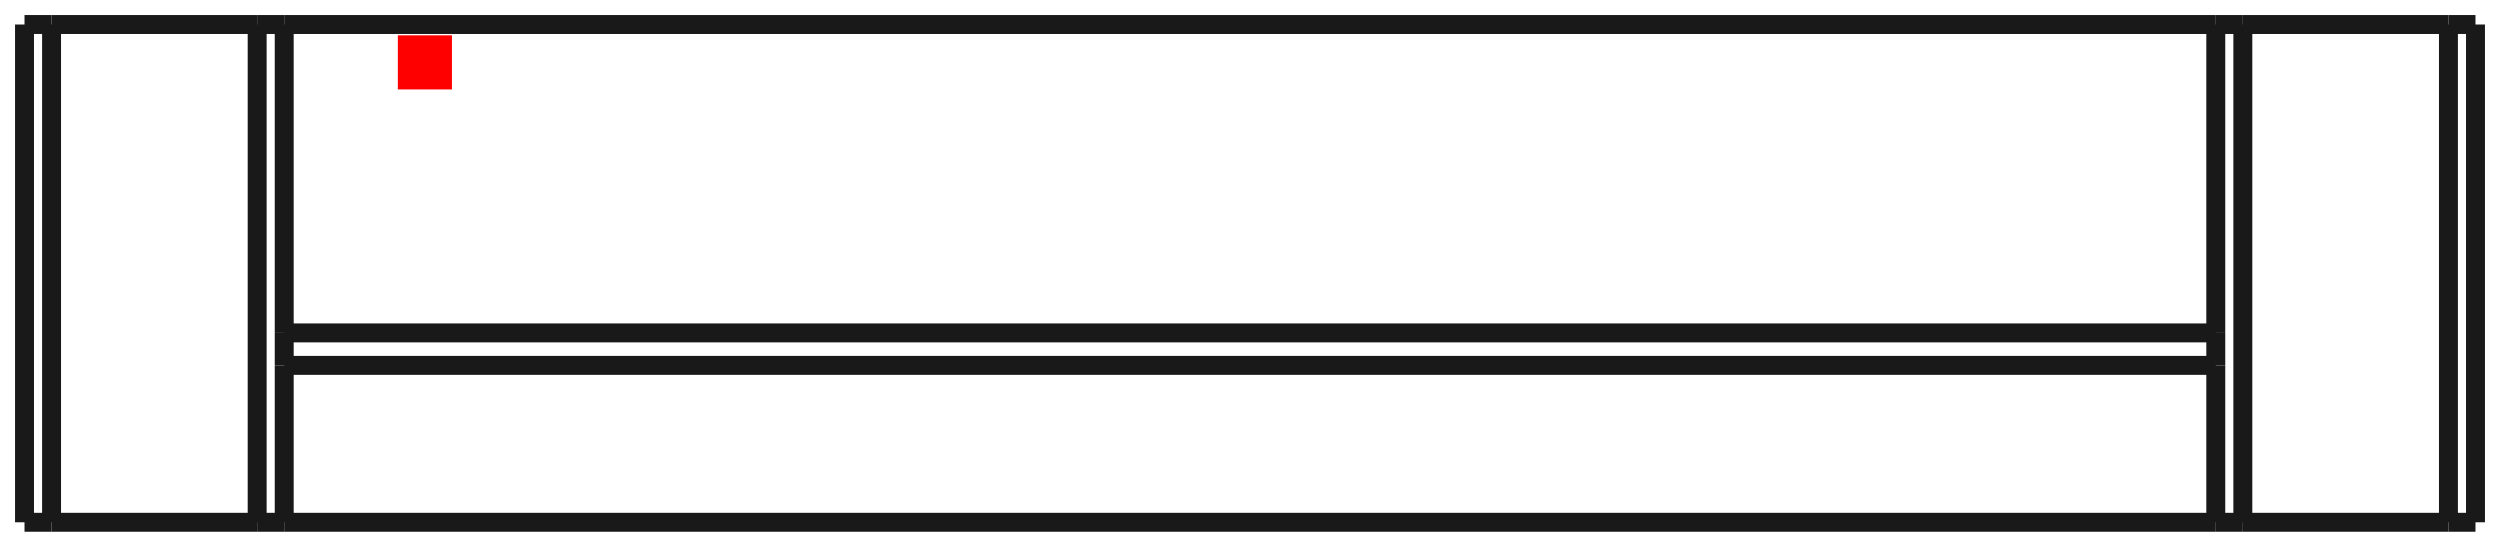 <?xml version="1.0"?>
<!DOCTYPE svg PUBLIC "-//W3C//DTD SVG 1.1//EN" "http://www.w3.org/Graphics/SVG/1.1/DTD/svg11.dtd">
<svg width="46.206mm" height="10.106mm" viewBox="0 0 46.206 10.106" xmlns="http://www.w3.org/2000/svg" version="1.1">
<g id="Shape2DView" transform="translate(7.353,1.653) scale(1,-1)">
<path id="Shape2DView_nwe0000"  d="M 38.4 1.2 L 38.397 1.2 L 38.387 1.2 L 38.372 1.2 L 38.35 1.2 L 38.323 1.2 L 38.291 1.2 L 38.254 1.2 L 38.212 1.2 L 38.166 1.2 L 38.117 1.2 L 38.065 1.2 L 38.011 1.2 L 37.956 1.2 L 37.9 1.2 " stroke="#191919" stroke-width="0.35 px" style="stroke-width:0.35;stroke-miterlimit:4;stroke-dasharray:none;fill:none;fill-opacity:1;fill-rule: evenodd"/>
<path id="Shape2DView_nwe0001"  d="M 37.9 1.2 L 34.1 1.2 " stroke="#191919" stroke-width="0.35 px" style="stroke-width:0.35;stroke-miterlimit:4;stroke-dasharray:none;fill:none;fill-opacity:1;fill-rule: evenodd"/>
<path id="Shape2DView_nwe0002"  d="M 34.1 1.2 L 34.044 1.2 L 33.989 1.2 L 33.935 1.2 L 33.883 1.2 L 33.834 1.2 L 33.788 1.2 L 33.746 1.2 L 33.709 1.2 L 33.677 1.2 L 33.65 1.2 L 33.628 1.2 L 33.613 1.2 L 33.603 1.2 L 33.6 1.2 " stroke="#191919" stroke-width="0.35 px" style="stroke-width:0.35;stroke-miterlimit:4;stroke-dasharray:none;fill:none;fill-opacity:1;fill-rule: evenodd"/>
<path id="Shape2DView_nwe0003"  d="M 33.6 1.2 L -2.1 1.2 " stroke="#191919" stroke-width="0.35 px" style="stroke-width:0.35;stroke-miterlimit:4;stroke-dasharray:none;fill:none;fill-opacity:1;fill-rule: evenodd"/>
<path id="Shape2DView_nwe0004"  d="M -2.1 1.2 L -2.103 1.2 L -2.113 1.2 L -2.128 1.2 L -2.15 1.2 L -2.177 1.2 L -2.209 1.2 L -2.246 1.2 L -2.288 1.2 L -2.334 1.2 L -2.383 1.2 L -2.435 1.2 L -2.489 1.2 L -2.544 1.2 L -2.6 1.2 " stroke="#191919" stroke-width="0.35 px" style="stroke-width:0.35;stroke-miterlimit:4;stroke-dasharray:none;fill:none;fill-opacity:1;fill-rule: evenodd"/>
<path id="Shape2DView_nwe0005"  d="M -2.6 1.2 L -6.4 1.2 " stroke="#191919" stroke-width="0.35 px" style="stroke-width:0.35;stroke-miterlimit:4;stroke-dasharray:none;fill:none;fill-opacity:1;fill-rule: evenodd"/>
<path id="Shape2DView_nwe0006"  d="M -6.4 1.2 L -6.456 1.2 L -6.511 1.2 L -6.565 1.2 L -6.617 1.2 L -6.666 1.2 L -6.712 1.2 L -6.754 1.2 L -6.791 1.2 L -6.823 1.2 L -6.85 1.2 L -6.872 1.2 L -6.887 1.2 L -6.897 1.2 L -6.9 1.2 " stroke="#191919" stroke-width="0.35 px" style="stroke-width:0.35;stroke-miterlimit:4;stroke-dasharray:none;fill:none;fill-opacity:1;fill-rule: evenodd"/>
<path id="Shape2DView_nwe0007"  d="M -6.9 1.2 L -6.9 -8 " stroke="#191919" stroke-width="0.35 px" style="stroke-width:0.35;stroke-miterlimit:4;stroke-dasharray:none;fill:none;fill-opacity:1;fill-rule: evenodd"/>
<path id="Shape2DView_nwe0008"  d="M 38.4 1.2 L 38.4 -8 " stroke="#191919" stroke-width="0.35 px" style="stroke-width:0.35;stroke-miterlimit:4;stroke-dasharray:none;fill:none;fill-opacity:1;fill-rule: evenodd"/>
<path id="Shape2DView_nwe0009"  d="M -6.4 -8.0 L -6.456 -8.0 L -6.511 -8.0 L -6.565 -8.0 L -6.617 -8.0 L -6.666 -8.0 L -6.712 -8.0 L -6.754 -8.0 L -6.791 -8.0 L -6.823 -8.0 L -6.85 -8.0 L -6.872 -8.0 L -6.887 -8.0 L -6.897 -8.0 L -6.9 -8.0 " stroke="#191919" stroke-width="0.35 px" style="stroke-width:0.35;stroke-miterlimit:4;stroke-dasharray:none;fill:none;fill-opacity:1;fill-rule: evenodd"/>
<path id="Shape2DView_nwe0010"  d="M 38.4 -8.0 L 38.397 -8.0 L 38.387 -8.0 L 38.372 -8.0 L 38.35 -8.0 L 38.323 -8.0 L 38.291 -8.0 L 38.254 -8.0 L 38.212 -8.0 L 38.166 -8.0 L 38.117 -8.0 L 38.065 -8.0 L 38.011 -8.0 L 37.956 -8.0 L 37.9 -8.0 " stroke="#191919" stroke-width="0.35 px" style="stroke-width:0.35;stroke-miterlimit:4;stroke-dasharray:none;fill:none;fill-opacity:1;fill-rule: evenodd"/>
<path id="Shape2DView_nwe0011"  d="M -2.6 -8.0 L -6.4 -8.0 " stroke="#191919" stroke-width="0.35 px" style="stroke-width:0.35;stroke-miterlimit:4;stroke-dasharray:none;fill:none;fill-opacity:1;fill-rule: evenodd"/>
<path id="Shape2DView_nwe0012"  d="M 37.9 -8.0 L 34.1 -8.0 " stroke="#191919" stroke-width="0.35 px" style="stroke-width:0.35;stroke-miterlimit:4;stroke-dasharray:none;fill:none;fill-opacity:1;fill-rule: evenodd"/>
<path id="Shape2DView_nwe0013"  d="M -2.1 -8.0 L -2.103 -8.0 L -2.113 -8.0 L -2.128 -8.0 L -2.15 -8.0 L -2.177 -8.0 L -2.209 -8.0 L -2.246 -8.0 L -2.288 -8.0 L -2.334 -8.0 L -2.383 -8.0 L -2.435 -8.0 L -2.489 -8.0 L -2.544 -8.0 L -2.6 -8.0 " stroke="#191919" stroke-width="0.35 px" style="stroke-width:0.35;stroke-miterlimit:4;stroke-dasharray:none;fill:none;fill-opacity:1;fill-rule: evenodd"/>
<path id="Shape2DView_nwe0014"  d="M 34.1 -8.0 L 34.044 -8.0 L 33.989 -8.0 L 33.935 -8.0 L 33.883 -8.0 L 33.834 -8.0 L 33.788 -8.0 L 33.746 -8.0 L 33.709 -8.0 L 33.677 -8.0 L 33.65 -8.0 L 33.628 -8.0 L 33.613 -8.0 L 33.603 -8.0 L 33.6 -8.0 " stroke="#191919" stroke-width="0.35 px" style="stroke-width:0.35;stroke-miterlimit:4;stroke-dasharray:none;fill:none;fill-opacity:1;fill-rule: evenodd"/>
<path id="Shape2DView_nwe0015"  d="M -2.1 -5.1 L -2.1 -8 " stroke="#191919" stroke-width="0.35 px" style="stroke-width:0.35;stroke-miterlimit:4;stroke-dasharray:none;fill:none;fill-opacity:1;fill-rule: evenodd"/>
<path id="Shape2DView_nwe0016"  d="M -2.1 -4.5 L -2.1 -5.1 " stroke="#191919" stroke-width="0.35 px" style="stroke-width:0.35;stroke-miterlimit:4;stroke-dasharray:none;fill:none;fill-opacity:1;fill-rule: evenodd"/>
<path id="Shape2DView_nwe0017"  d="M -2.1 1.2 L -2.1 -4.5 " stroke="#191919" stroke-width="0.35 px" style="stroke-width:0.35;stroke-miterlimit:4;stroke-dasharray:none;fill:none;fill-opacity:1;fill-rule: evenodd"/>
<path id="Shape2DView_nwe0018"  d="M 33.6 1.2 L 33.6 -4.5 " stroke="#191919" stroke-width="0.35 px" style="stroke-width:0.35;stroke-miterlimit:4;stroke-dasharray:none;fill:none;fill-opacity:1;fill-rule: evenodd"/>
<path id="Shape2DView_nwe0019"  d="M 33.6 -4.5 L 33.6 -5.1 " stroke="#191919" stroke-width="0.35 px" style="stroke-width:0.35;stroke-miterlimit:4;stroke-dasharray:none;fill:none;fill-opacity:1;fill-rule: evenodd"/>
<path id="Shape2DView_nwe0020"  d="M 33.6 -5.1 L 33.6 -8 " stroke="#191919" stroke-width="0.35 px" style="stroke-width:0.35;stroke-miterlimit:4;stroke-dasharray:none;fill:none;fill-opacity:1;fill-rule: evenodd"/>
<path id="Shape2DView_nwe0021"  d="M 33.6 -8.0 L -2.1 -8.0 " stroke="#191919" stroke-width="0.35 px" style="stroke-width:0.35;stroke-miterlimit:4;stroke-dasharray:none;fill:none;fill-opacity:1;fill-rule: evenodd"/>
<path id="Shape2DView_nwe0022"  d="M -2.1 -5.1 L 33.6 -5.1 " stroke="#191919" stroke-width="0.35 px" style="stroke-width:0.35;stroke-miterlimit:4;stroke-dasharray:none;fill:none;fill-opacity:1;fill-rule: evenodd"/>
<path id="Shape2DView_nwe0023"  d="M -2.1 -4.5 L 33.6 -4.5 " stroke="#191919" stroke-width="0.35 px" style="stroke-width:0.35;stroke-miterlimit:4;stroke-dasharray:none;fill:none;fill-opacity:1;fill-rule: evenodd"/>
<path id="Shape2DView_nwe0024"  d="M -6.4 1.2 L -6.4 -8 " stroke="#191919" stroke-width="0.35 px" style="stroke-width:0.35;stroke-miterlimit:4;stroke-dasharray:none;fill:none;fill-opacity:1;fill-rule: evenodd"/>
<path id="Shape2DView_nwe0025"  d="M 37.9 1.2 L 37.9 -8 " stroke="#191919" stroke-width="0.35 px" style="stroke-width:0.35;stroke-miterlimit:4;stroke-dasharray:none;fill:none;fill-opacity:1;fill-rule: evenodd"/>
<path id="Shape2DView_nwe0026"  d="M -2.6 1.2 L -2.6 -8 " stroke="#191919" stroke-width="0.35 px" style="stroke-width:0.35;stroke-miterlimit:4;stroke-dasharray:none;fill:none;fill-opacity:1;fill-rule: evenodd"/>
<path id="Shape2DView_nwe0027"  d="M 34.1 1.2 L 34.1 -8 " stroke="#191919" stroke-width="0.35 px" style="stroke-width:0.35;stroke-miterlimit:4;stroke-dasharray:none;fill:none;fill-opacity:1;fill-rule: evenodd"/>
<title>b'Shape2DView'</title>
</g>
<g id="Rectangle" transform="translate(7.353,1.653) scale(1,-1)">
<rect fill="#ff0000" id="origin" width="1" height="1" x="0" y="0" />
<title>b'Rectangle'</title>
</g>
</svg>